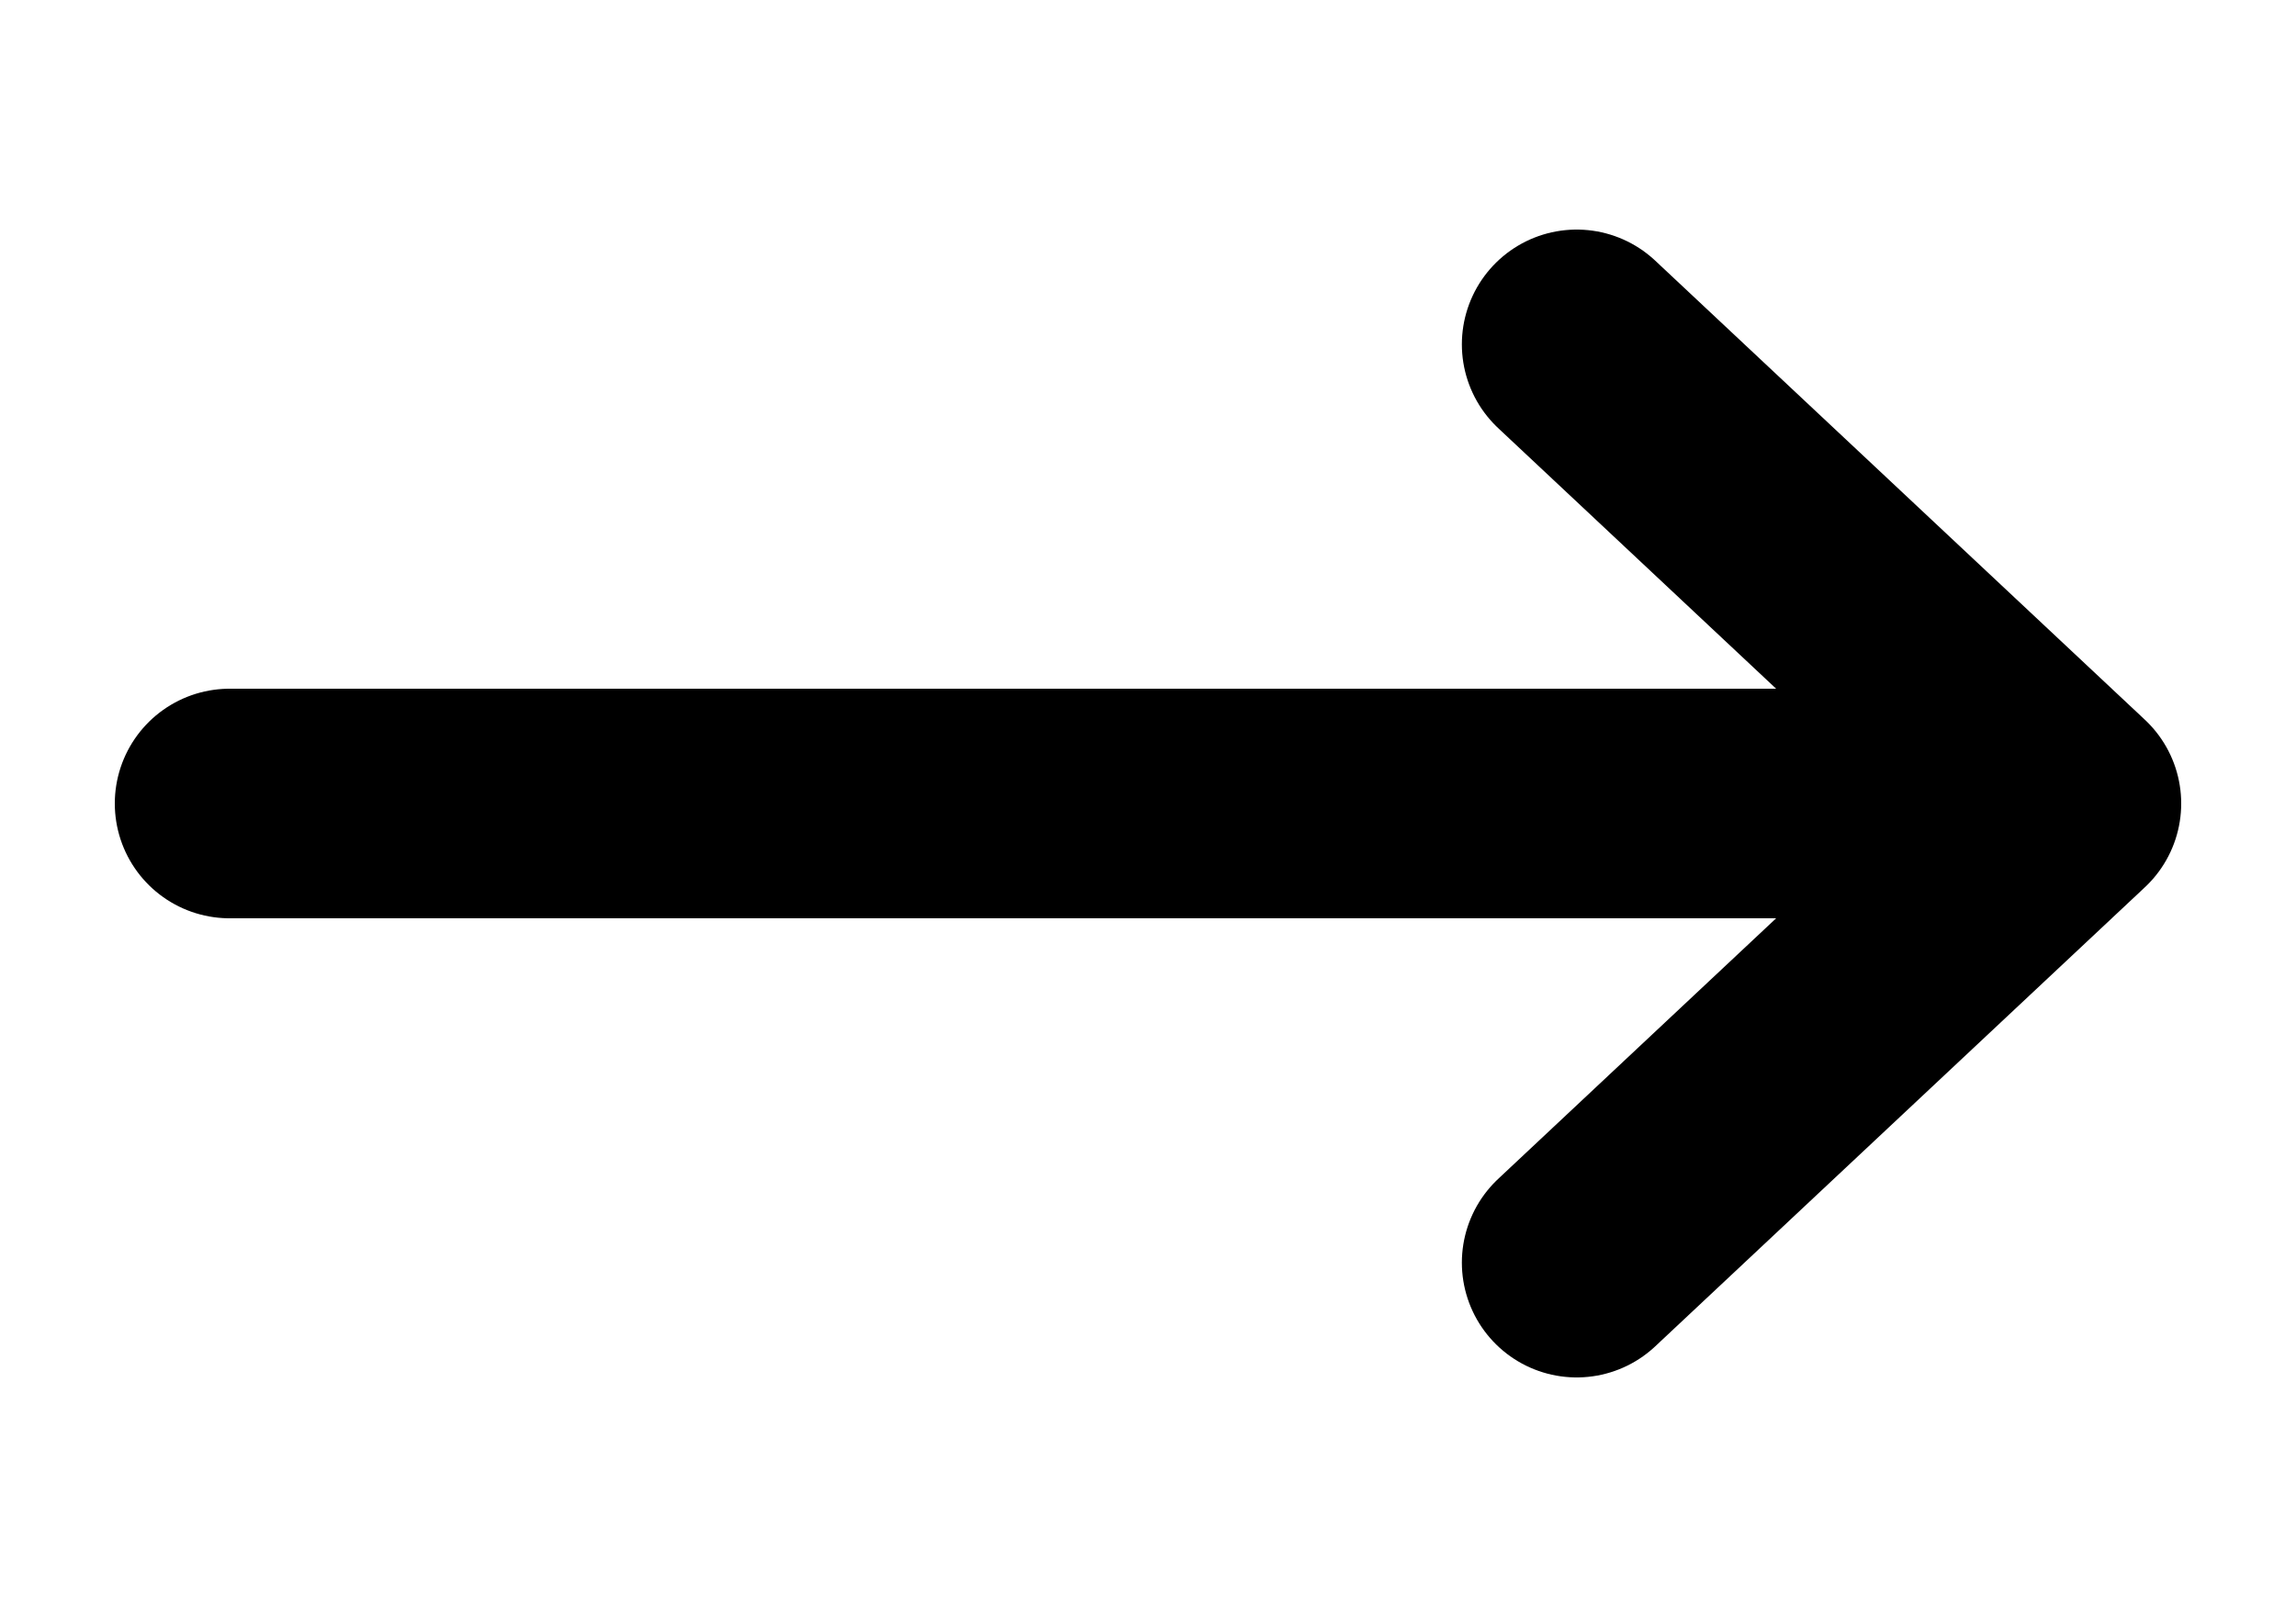 <svg width="10" height="7" viewBox="0 0 10 7" fill="none" xmlns="http://www.w3.org/2000/svg">
<path d="M1 3.5H9M9 3.5L6.867 1.5M9 3.5L6.867 5.5" stroke="currentColor" stroke-linecap="round" stroke-linejoin="round"/>
</svg>

